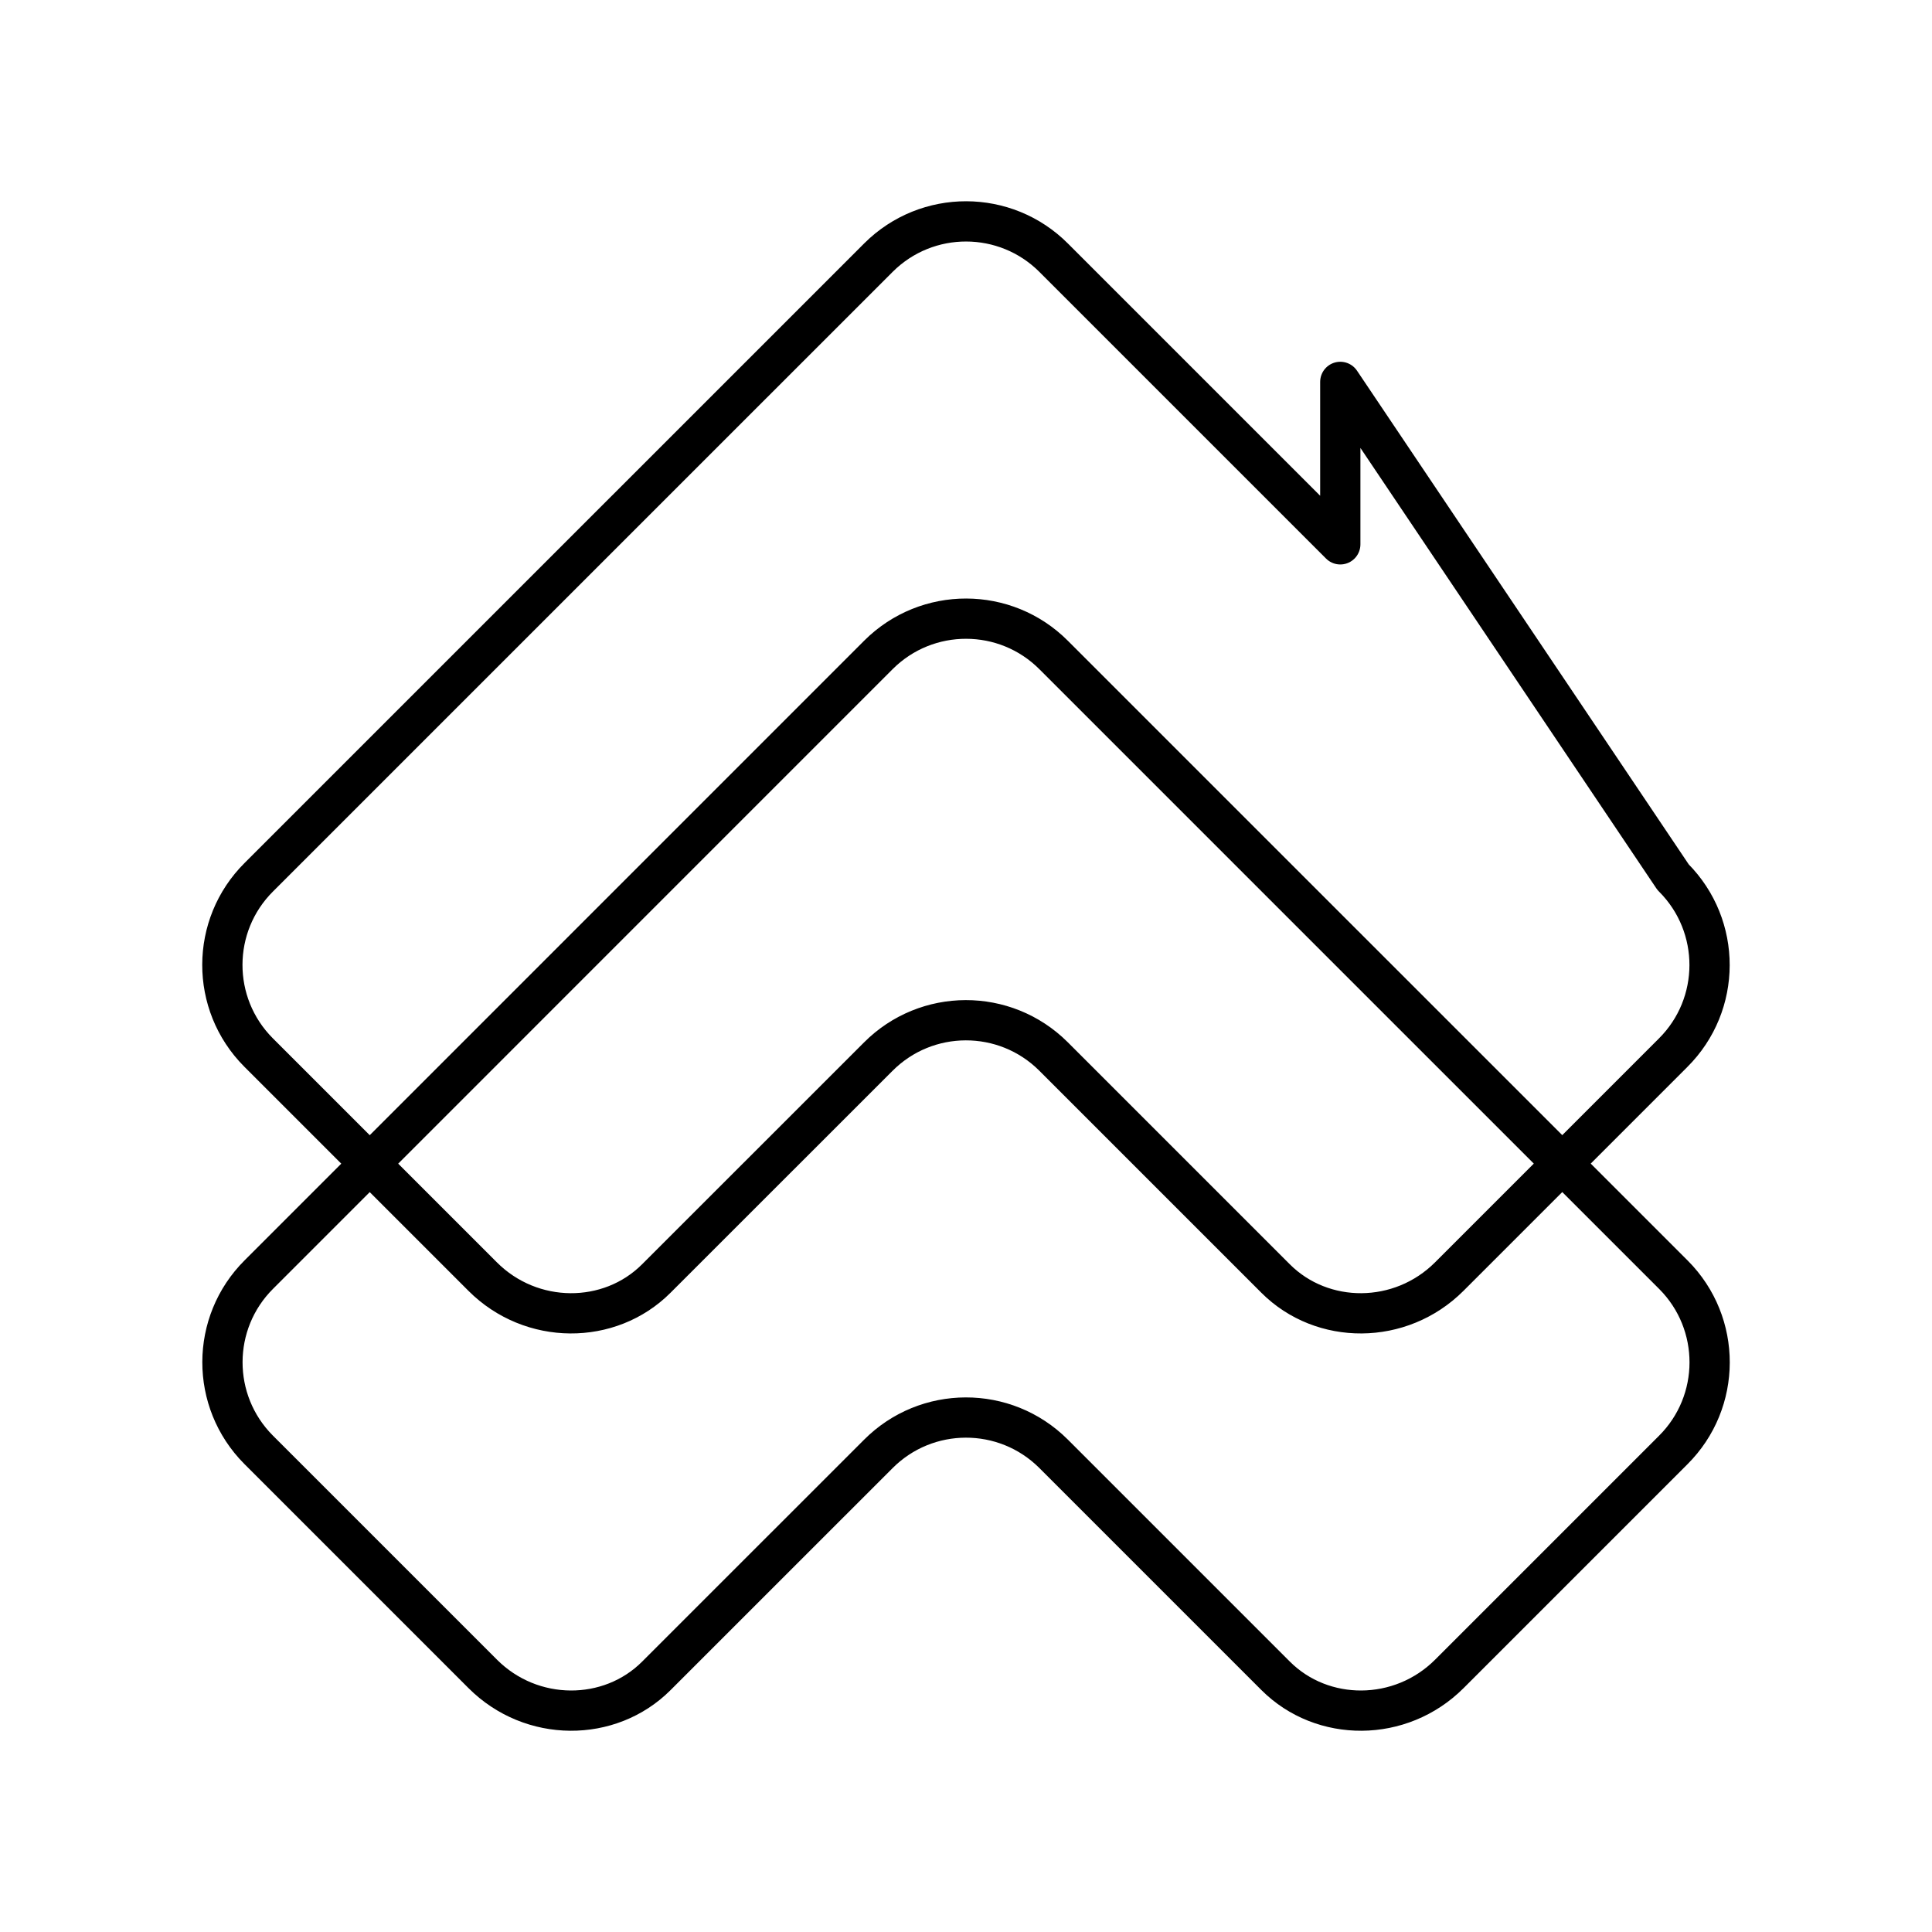 <?xml version="1.0" encoding="UTF-8"?><svg id="a" xmlns="http://www.w3.org/2000/svg" viewBox="0 0 48 48"><defs><style>.b{fill:none;stroke:#000;stroke-linecap:round;stroke-linejoin:round;}</style></defs><path class="b" d="M33.299,23.395l-7.118-7.118c-1.199-1.205-3.148-1.209-4.353-.01-.003.003-.007.007-.01.01l-15.385,15.387c-1.205,1.199-1.209,3.148-.01,4.353.003.003.007.007.01.01l5.561,5.561c1.208,1.208,3.154,1.208,4.313.048l5.512-5.511c1.199-1.205,3.148-1.209,4.353-.01.003.003.007.007.01.01l5.511,5.511c1.161,1.16,3.106,1.16,4.315-.048l5.561-5.561c1.205-1.199,1.209-3.148.01-4.353-.003-.003-.007-.007-.01-.01l-8.27-8.269ZM33.299,13.524l-7.118-7.118c-1.2-1.204-3.148-1.208-4.353-.009-.003.003-.006.006-.009.009l-15.388,15.387c-1.205,1.199-1.209,3.148-.01,4.353.003.003.007.007.01.01l5.561,5.561c1.208,1.208,3.155,1.208,4.313.048l5.513-5.511c1.199-1.205,3.148-1.209,4.353-.01.003.003.007.007.01.01l5.511,5.511c1.16,1.16,3.105,1.16,4.314-.048l5.561-5.561c1.205-1.199,1.209-3.148.01-4.353-.003-.003-.007-.007-.01-.01l-8.268-12.305v4.036Z"/></svg>